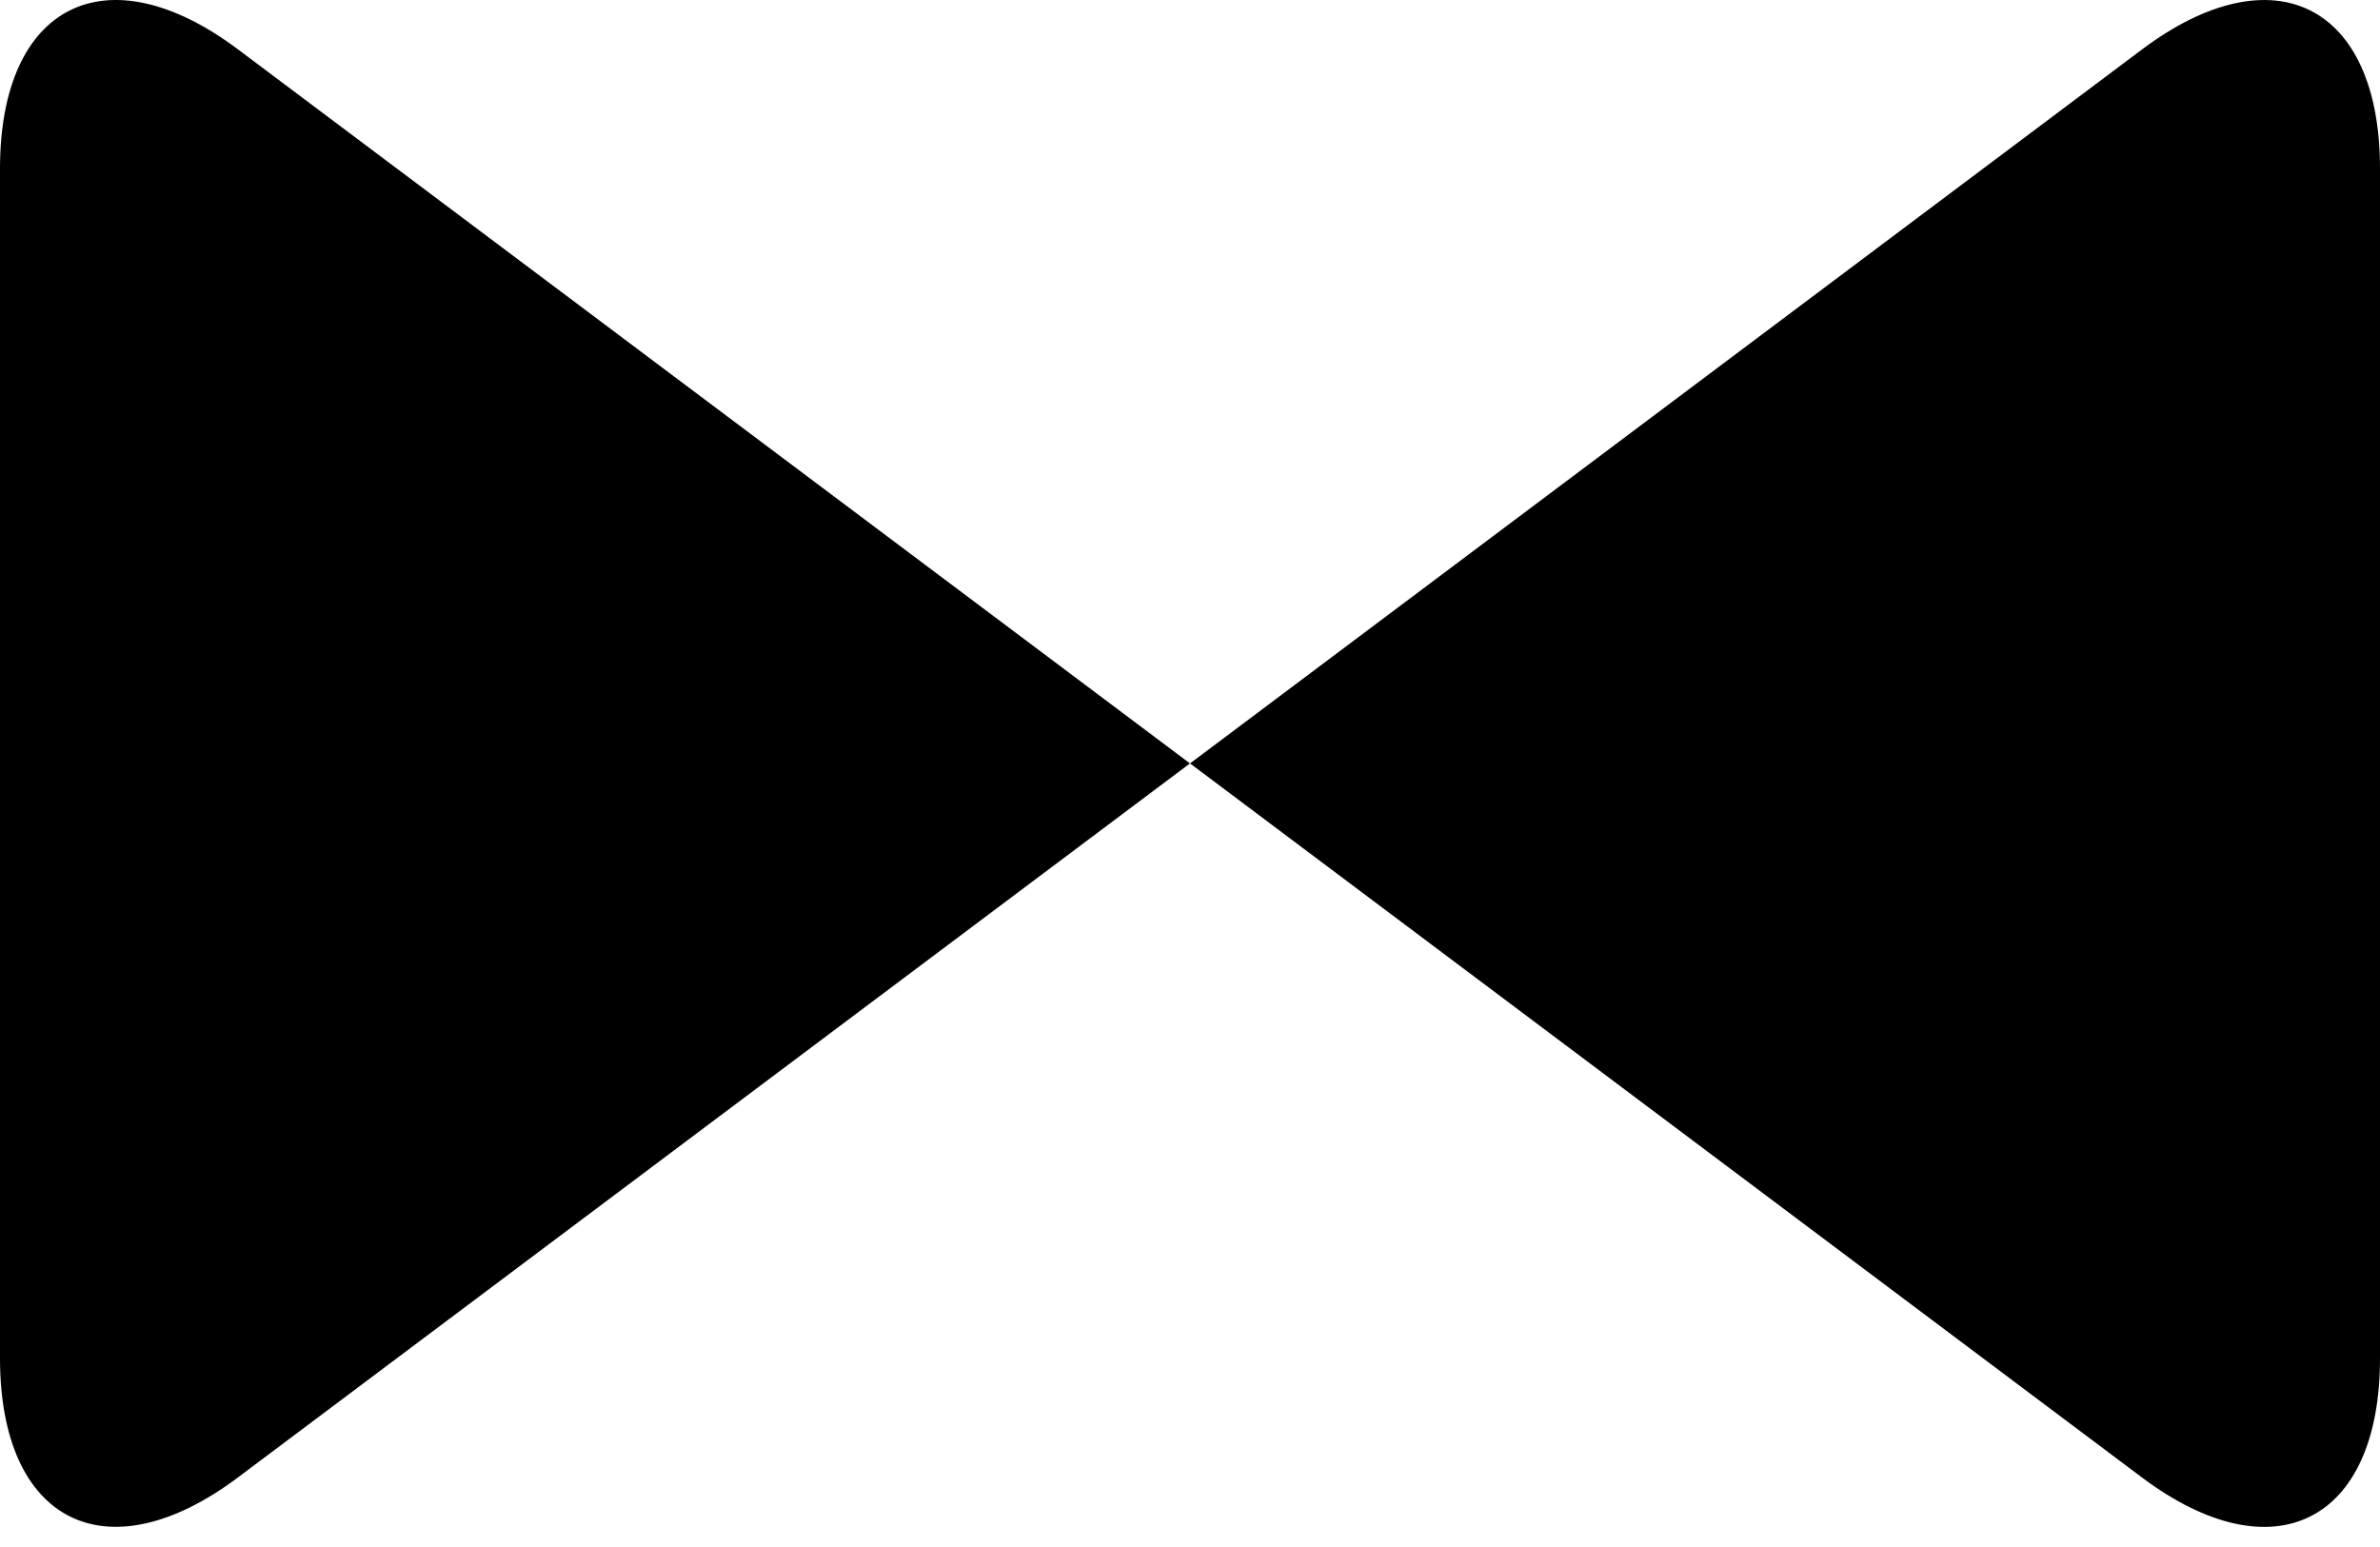 <svg width="40" height="26" viewBox="0 0 40 26" xmlns="http://www.w3.org/2000/svg">
    <title>valet</title>
    <path d="M0 2.835C0 .072 1.792-.825 4 .83l16 12.001 16-12c2.21-1.657 4-.757 4 2.004v19.992c0 2.763-1.792 3.66-4 2.005L20 12.83l-16 12c-2.21 1.657-4 .757-4-2.004V2.835z" fill="currentColor" fill-rule="evenodd"/>
</svg>
